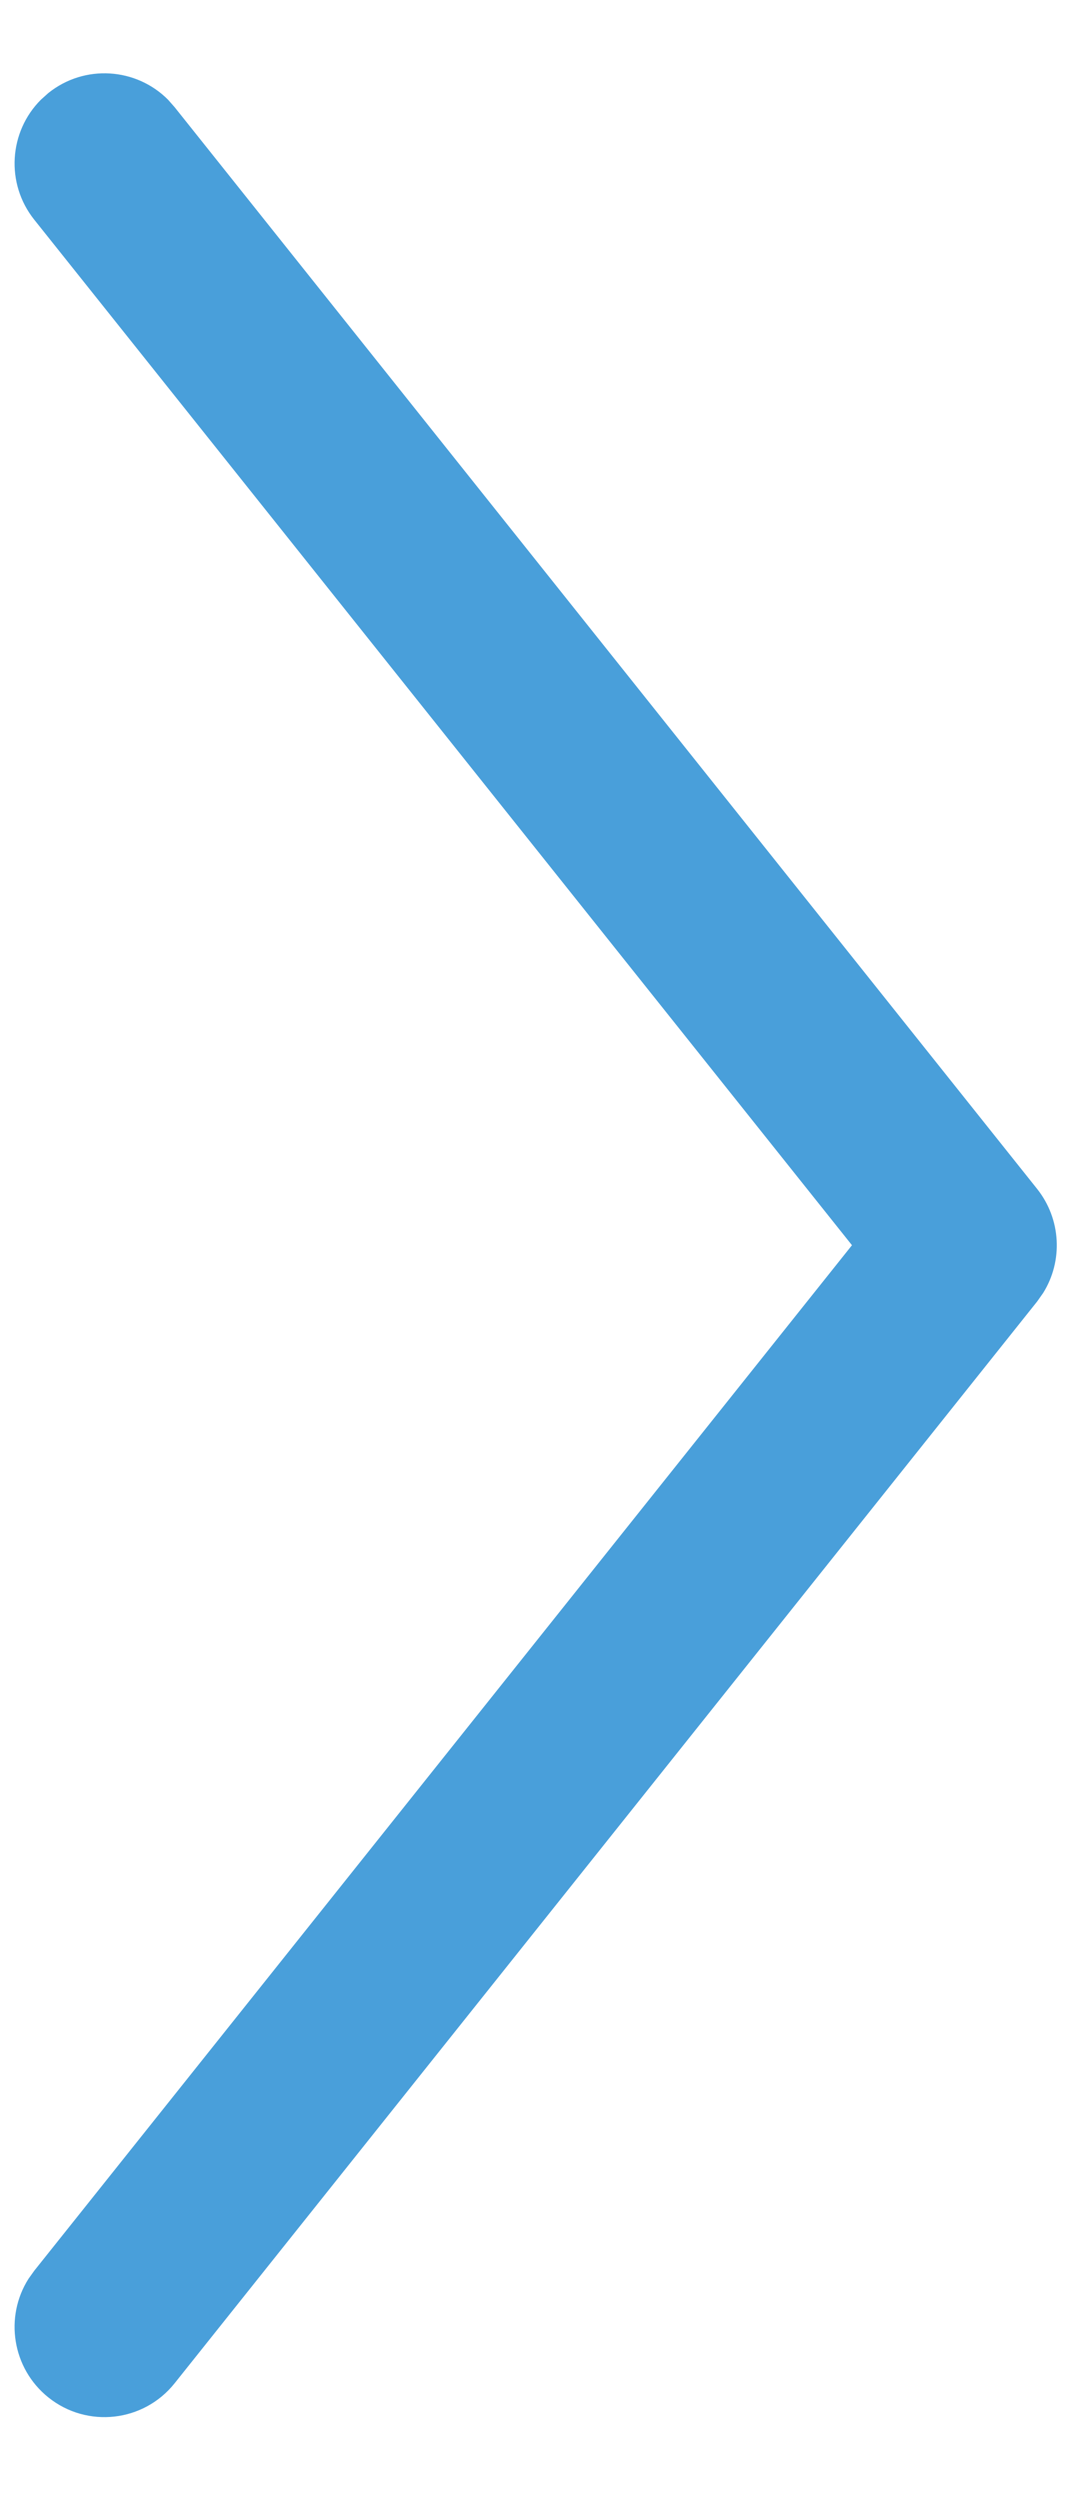 <svg width="10" height="23" viewBox="0 0 10 23" fill="none" xmlns="http://www.w3.org/2000/svg">
<path d="M9.55 10.938C9.771 11.216 9.79 11.601 9.605 11.896L9.55 11.974L1.608 21.926C1.322 22.284 0.802 22.342 0.445 22.056C0.112 21.789 0.039 21.316 0.263 20.964L0.316 20.89L7.845 11.456L0.316 2.022C0.049 1.688 0.082 1.211 0.377 0.917L0.445 0.856C0.778 0.589 1.254 0.622 1.548 0.918L1.608 0.986L9.55 10.938Z" fill="#499FDA"/>
</svg>
